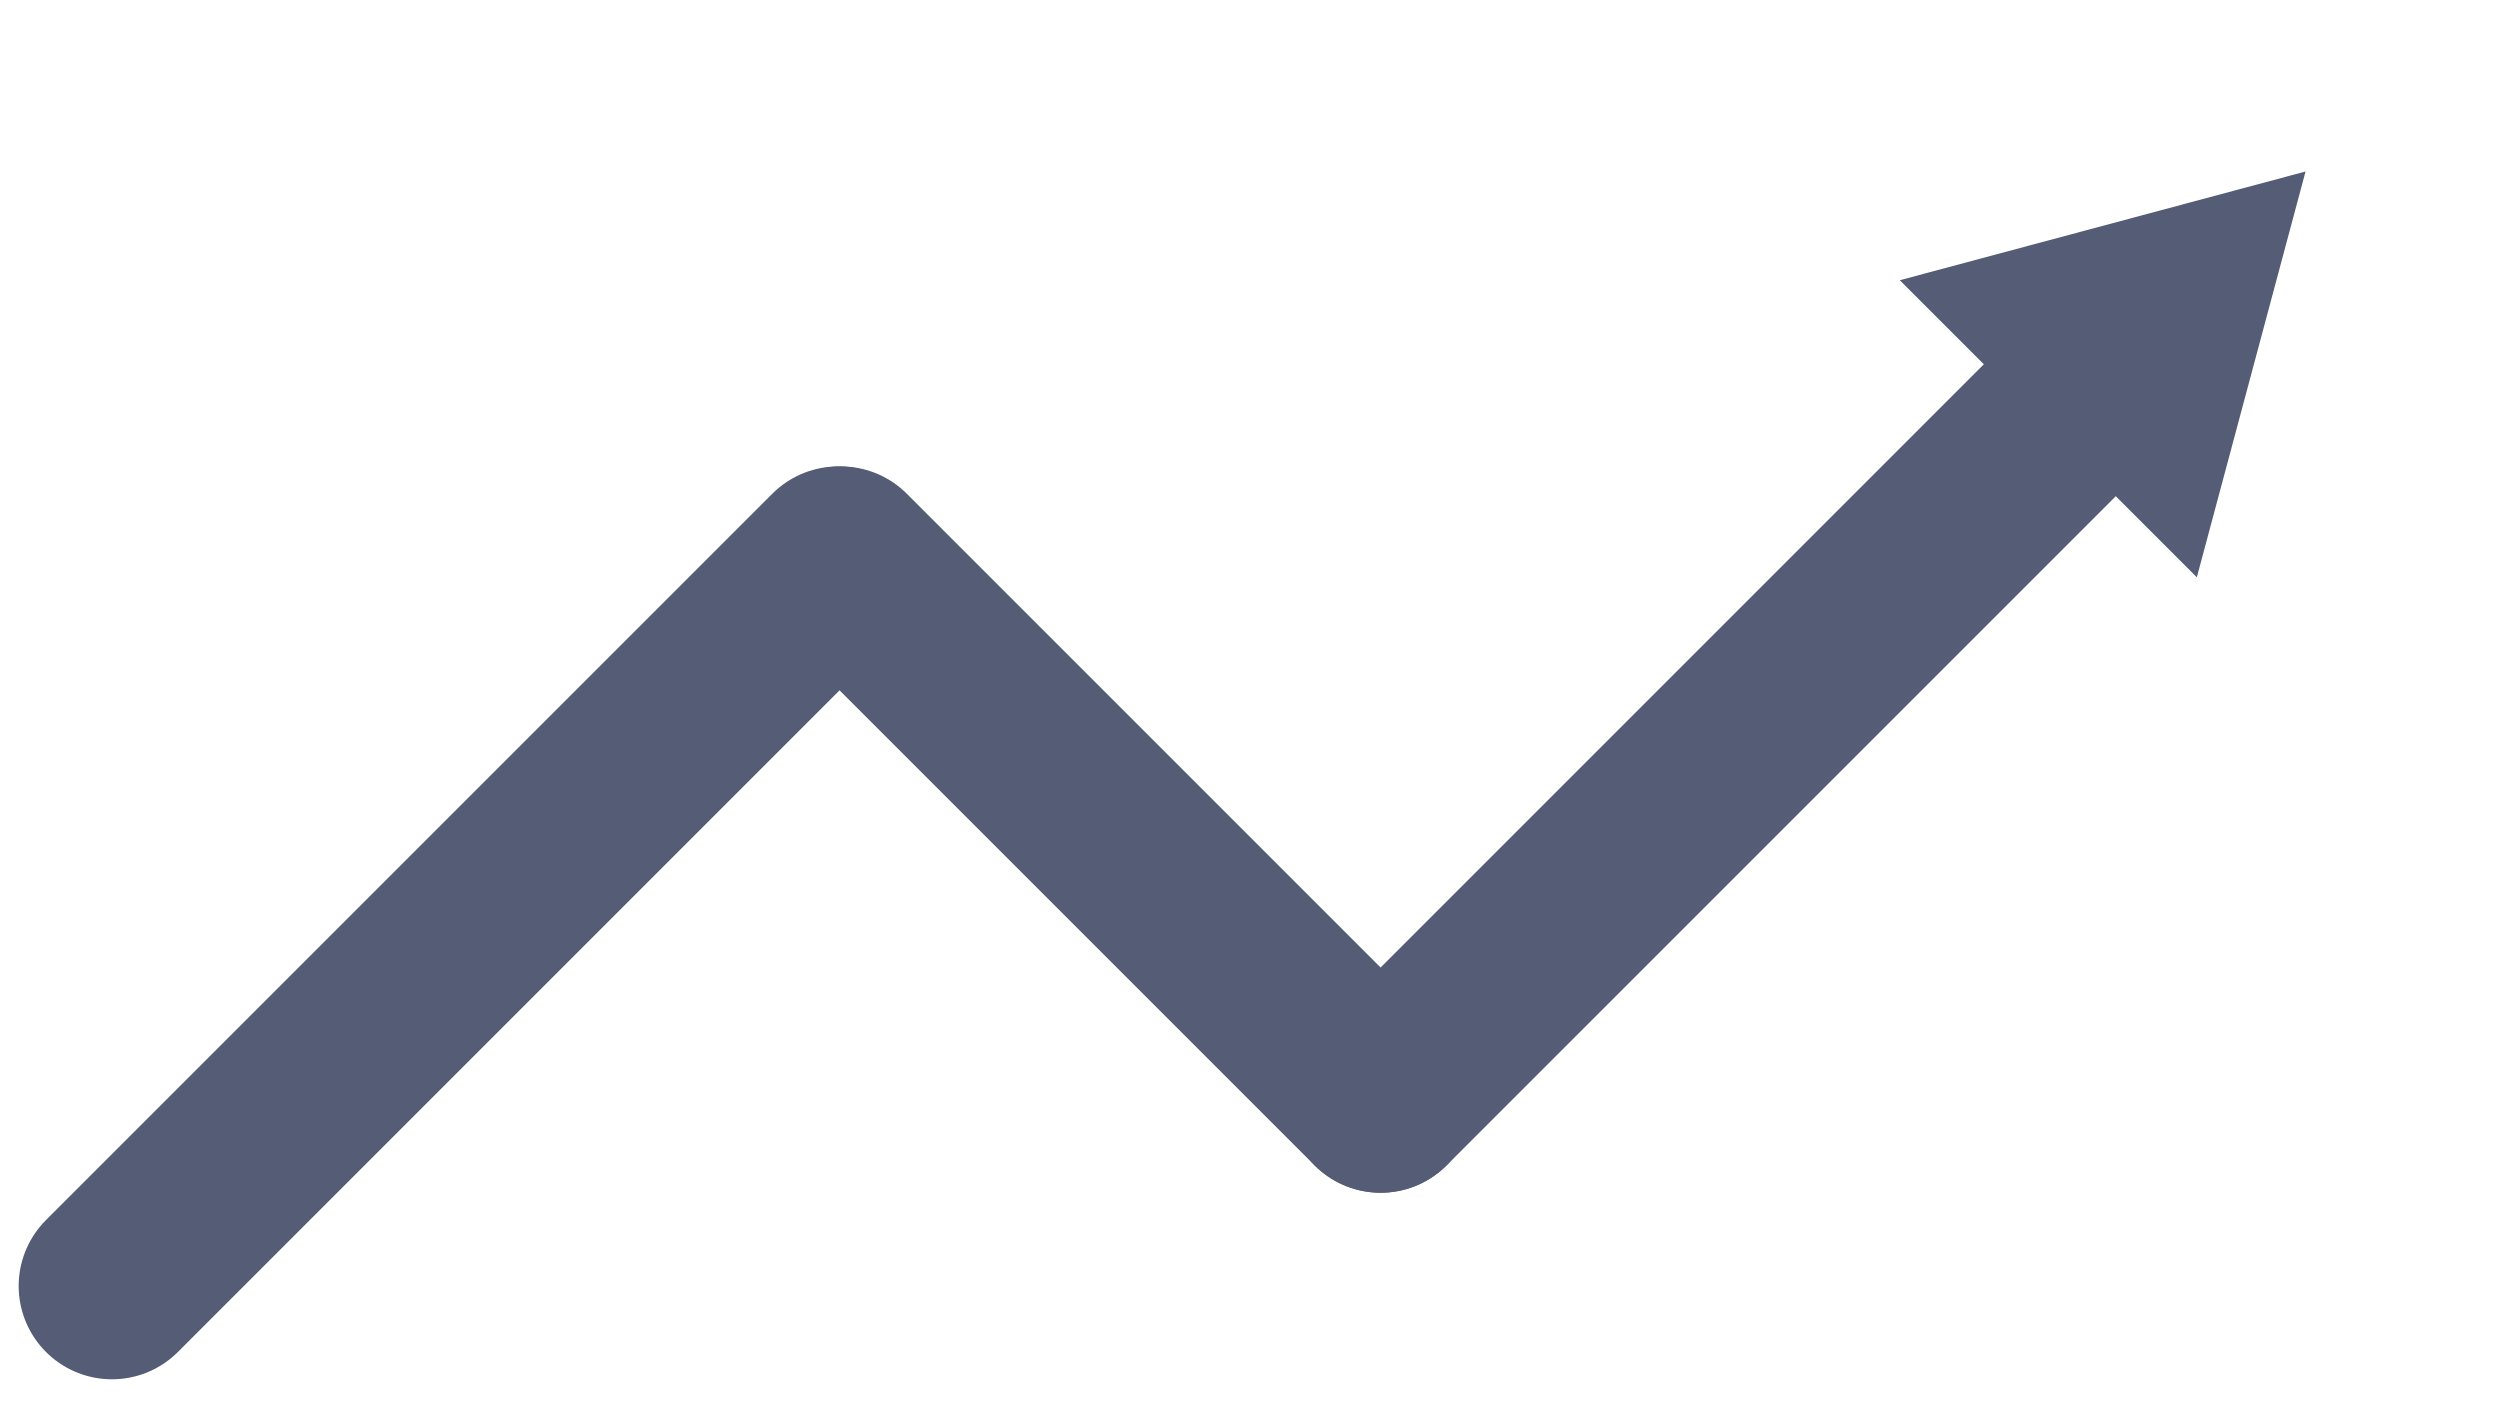 <svg width="67" height="38" viewBox="0 0 67 38" fill="none" xmlns="http://www.w3.org/2000/svg">
<line x1="3" y1="34.465" x2="22.465" y2="15" stroke="#545D75" stroke-width="5" stroke-linecap="round"/>
<path d="M37 29.465L56.465 10" stroke="#545D75" stroke-width="5" stroke-linecap="round"/>
<line x1="22.535" y1="15" x2="37" y2="29.465" stroke="#545D75" stroke-width="5" stroke-linecap="round"/>
<path d="M61.789 4.596L58.875 15.471L50.914 7.51L61.789 4.596Z" fill="#545D75"/>
</svg>
